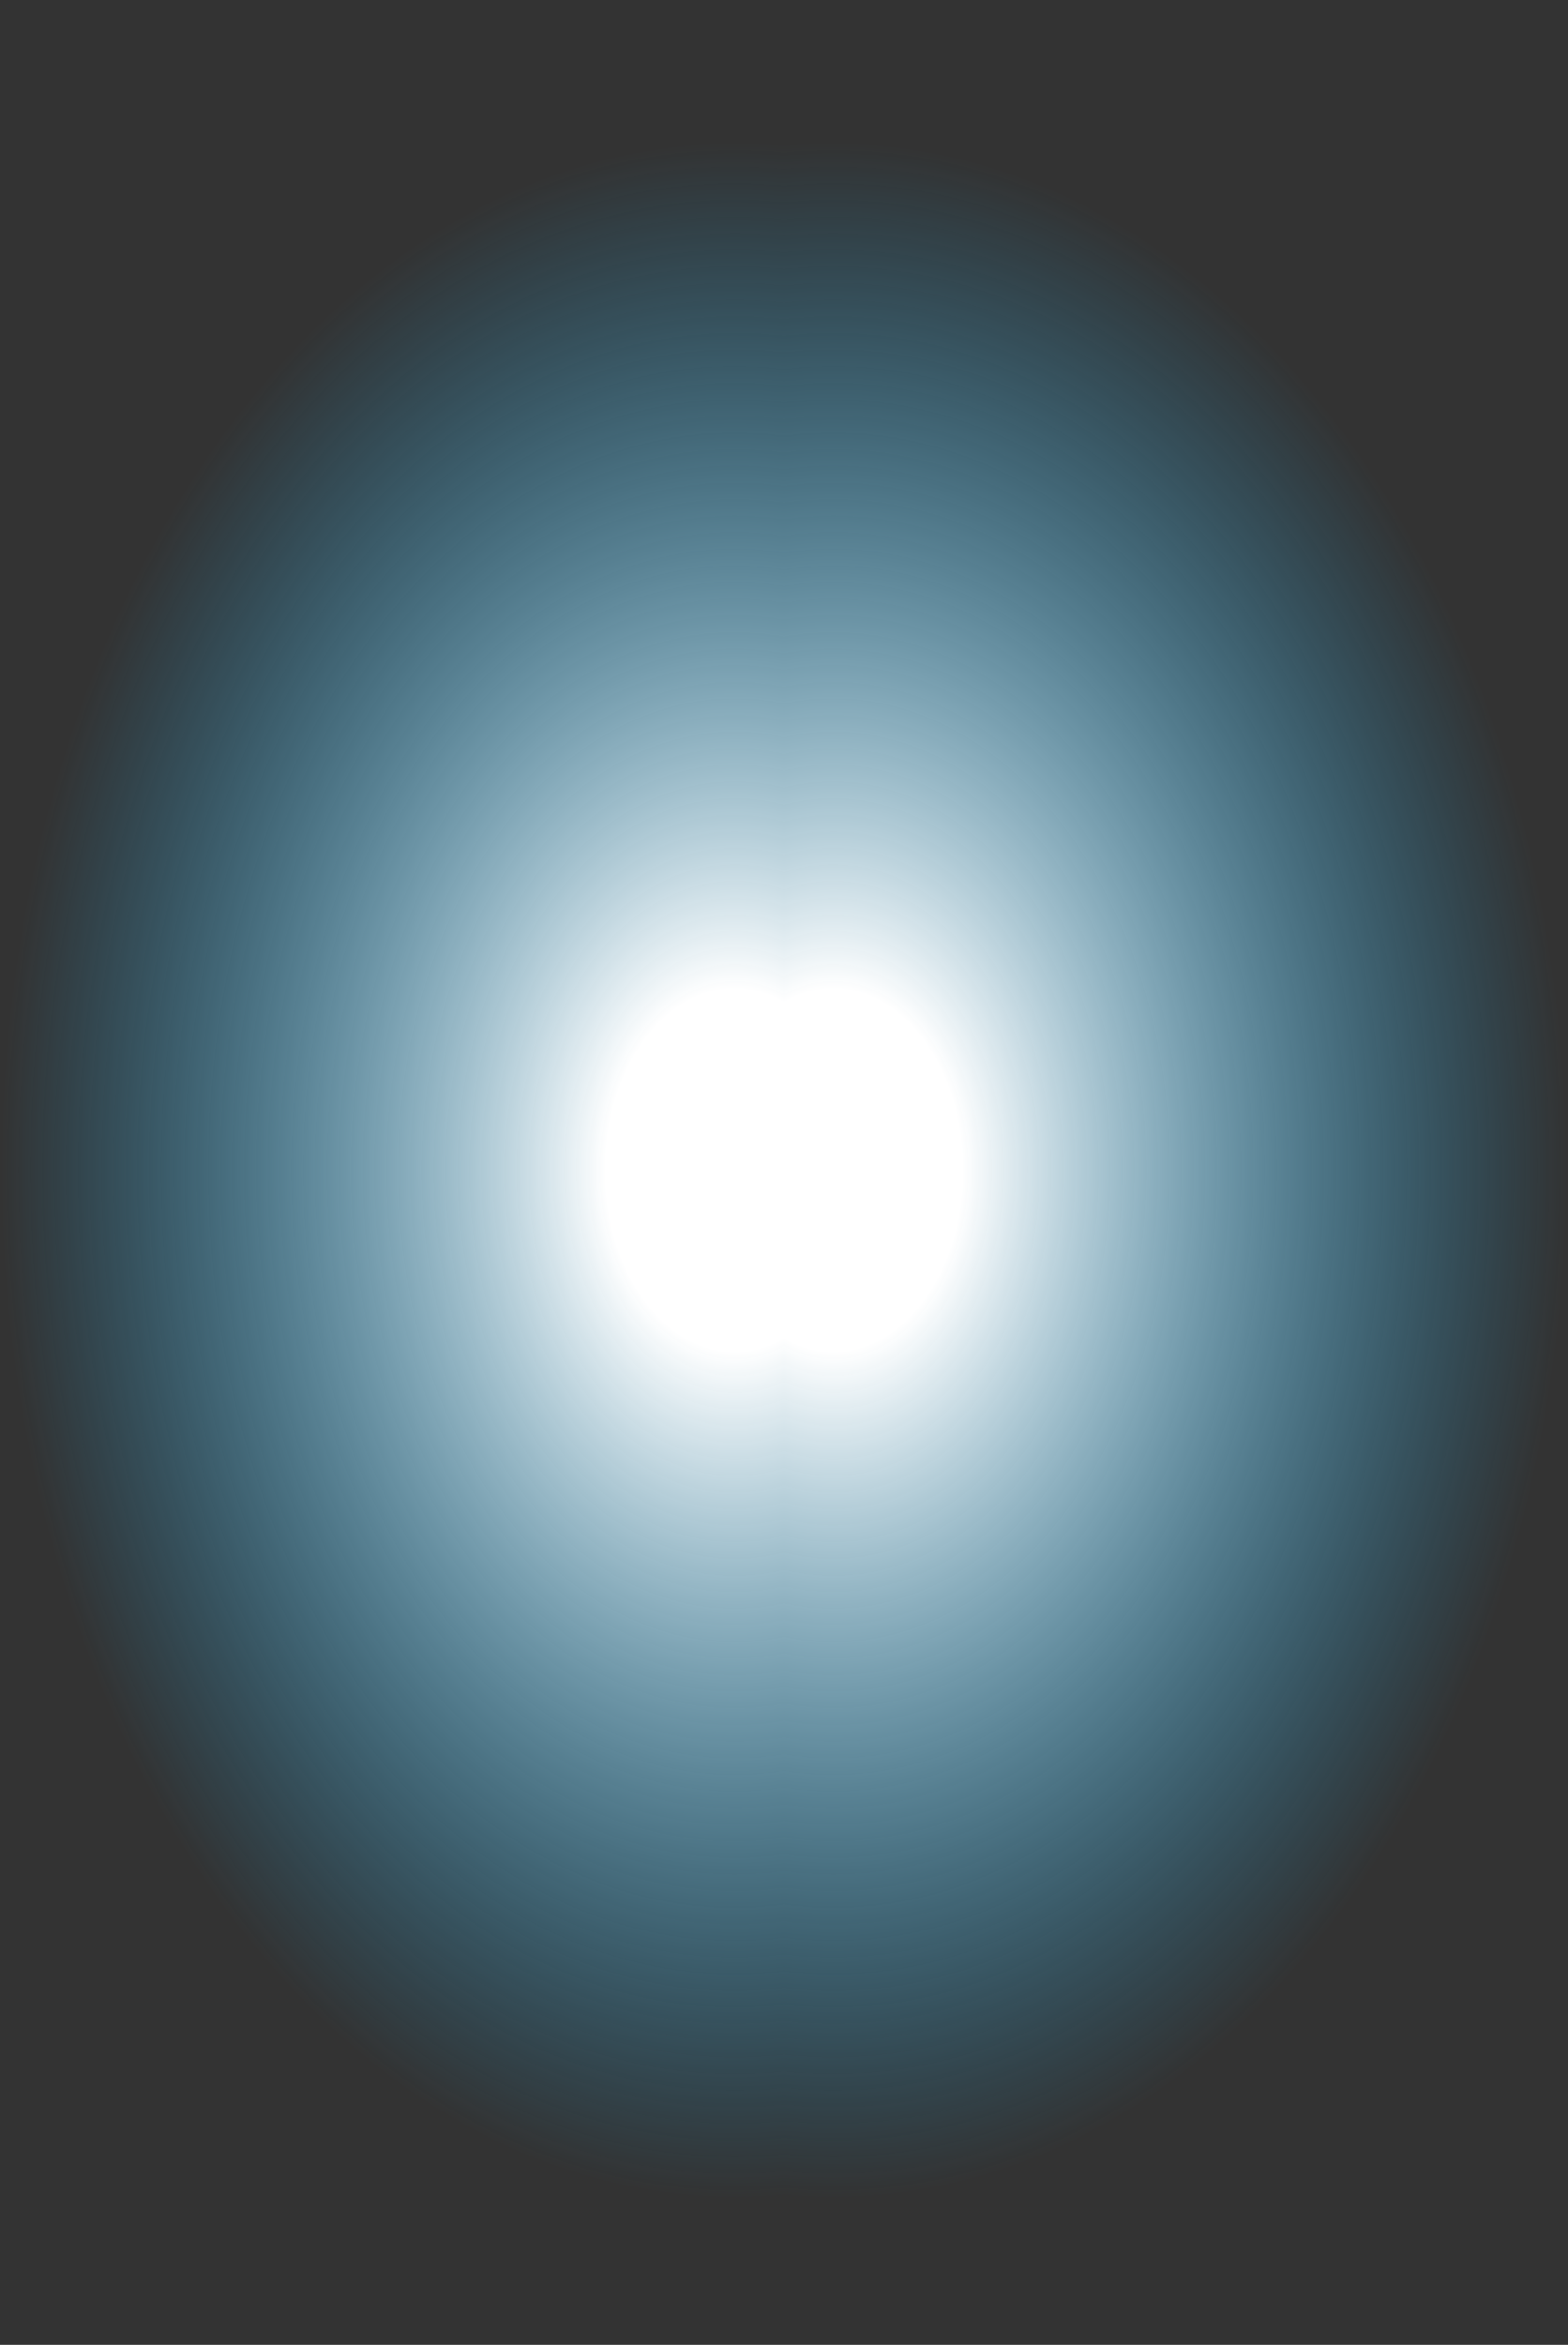 <?xml version="1.0" encoding="UTF-8" standalone="no"?>
<svg xmlns:xlink="http://www.w3.org/1999/xlink" height="26.15px" width="17.5px" xmlns="http://www.w3.org/2000/svg">
  <rect width="100%" height="100%" fill="#333333" stroke="none"/>
  <g transform="matrix(1.0, 0.0, 0.0, 1.0, -13.65, 13.25)">
    <path d="M22.4 12.8 L21.85 12.9 Q18.4 12.9 16.0 9.05 13.6 5.2 13.65 -0.15 13.6 -5.55 16.0 -9.4 18.4 -13.25 21.85 -13.2 L22.4 -13.2 22.4 12.8" fill="url(#gradient0)" fill-rule="evenodd" stroke="none"/>
    <path d="M22.4 -13.2 L22.95 -13.2 Q26.35 -13.25 28.8 -9.4 31.15 -5.55 31.15 -0.15 31.15 5.2 28.8 9.05 26.35 12.9 22.95 12.9 L22.4 12.8 22.4 -13.2" fill="url(#gradient1)" fill-rule="evenodd" stroke="none"/>
  </g>
  <defs>
    <radialGradient cx="0" cy="0" gradientTransform="matrix(0.0, 0.014, 0.01, 0.0, 21.85, -0.2)" gradientUnits="userSpaceOnUse" id="gradient0" r="819.2" spreadMethod="pad">
      <stop offset="0.176" stop-color="#ffffff"/>
      <stop offset="1.0" stop-color="#12b6fd" stop-opacity="0.0"/>
    </radialGradient>
    <radialGradient cx="0" cy="0" gradientTransform="matrix(0.0, 0.014, -0.01, 0.0, 22.95, -0.2)" gradientUnits="userSpaceOnUse" id="gradient1" r="819.2" spreadMethod="pad">
      <stop offset="0.176" stop-color="#ffffff"/>
      <stop offset="1.0" stop-color="#12b6fd" stop-opacity="0.0"/>
    </radialGradient>
  </defs>
</svg>
